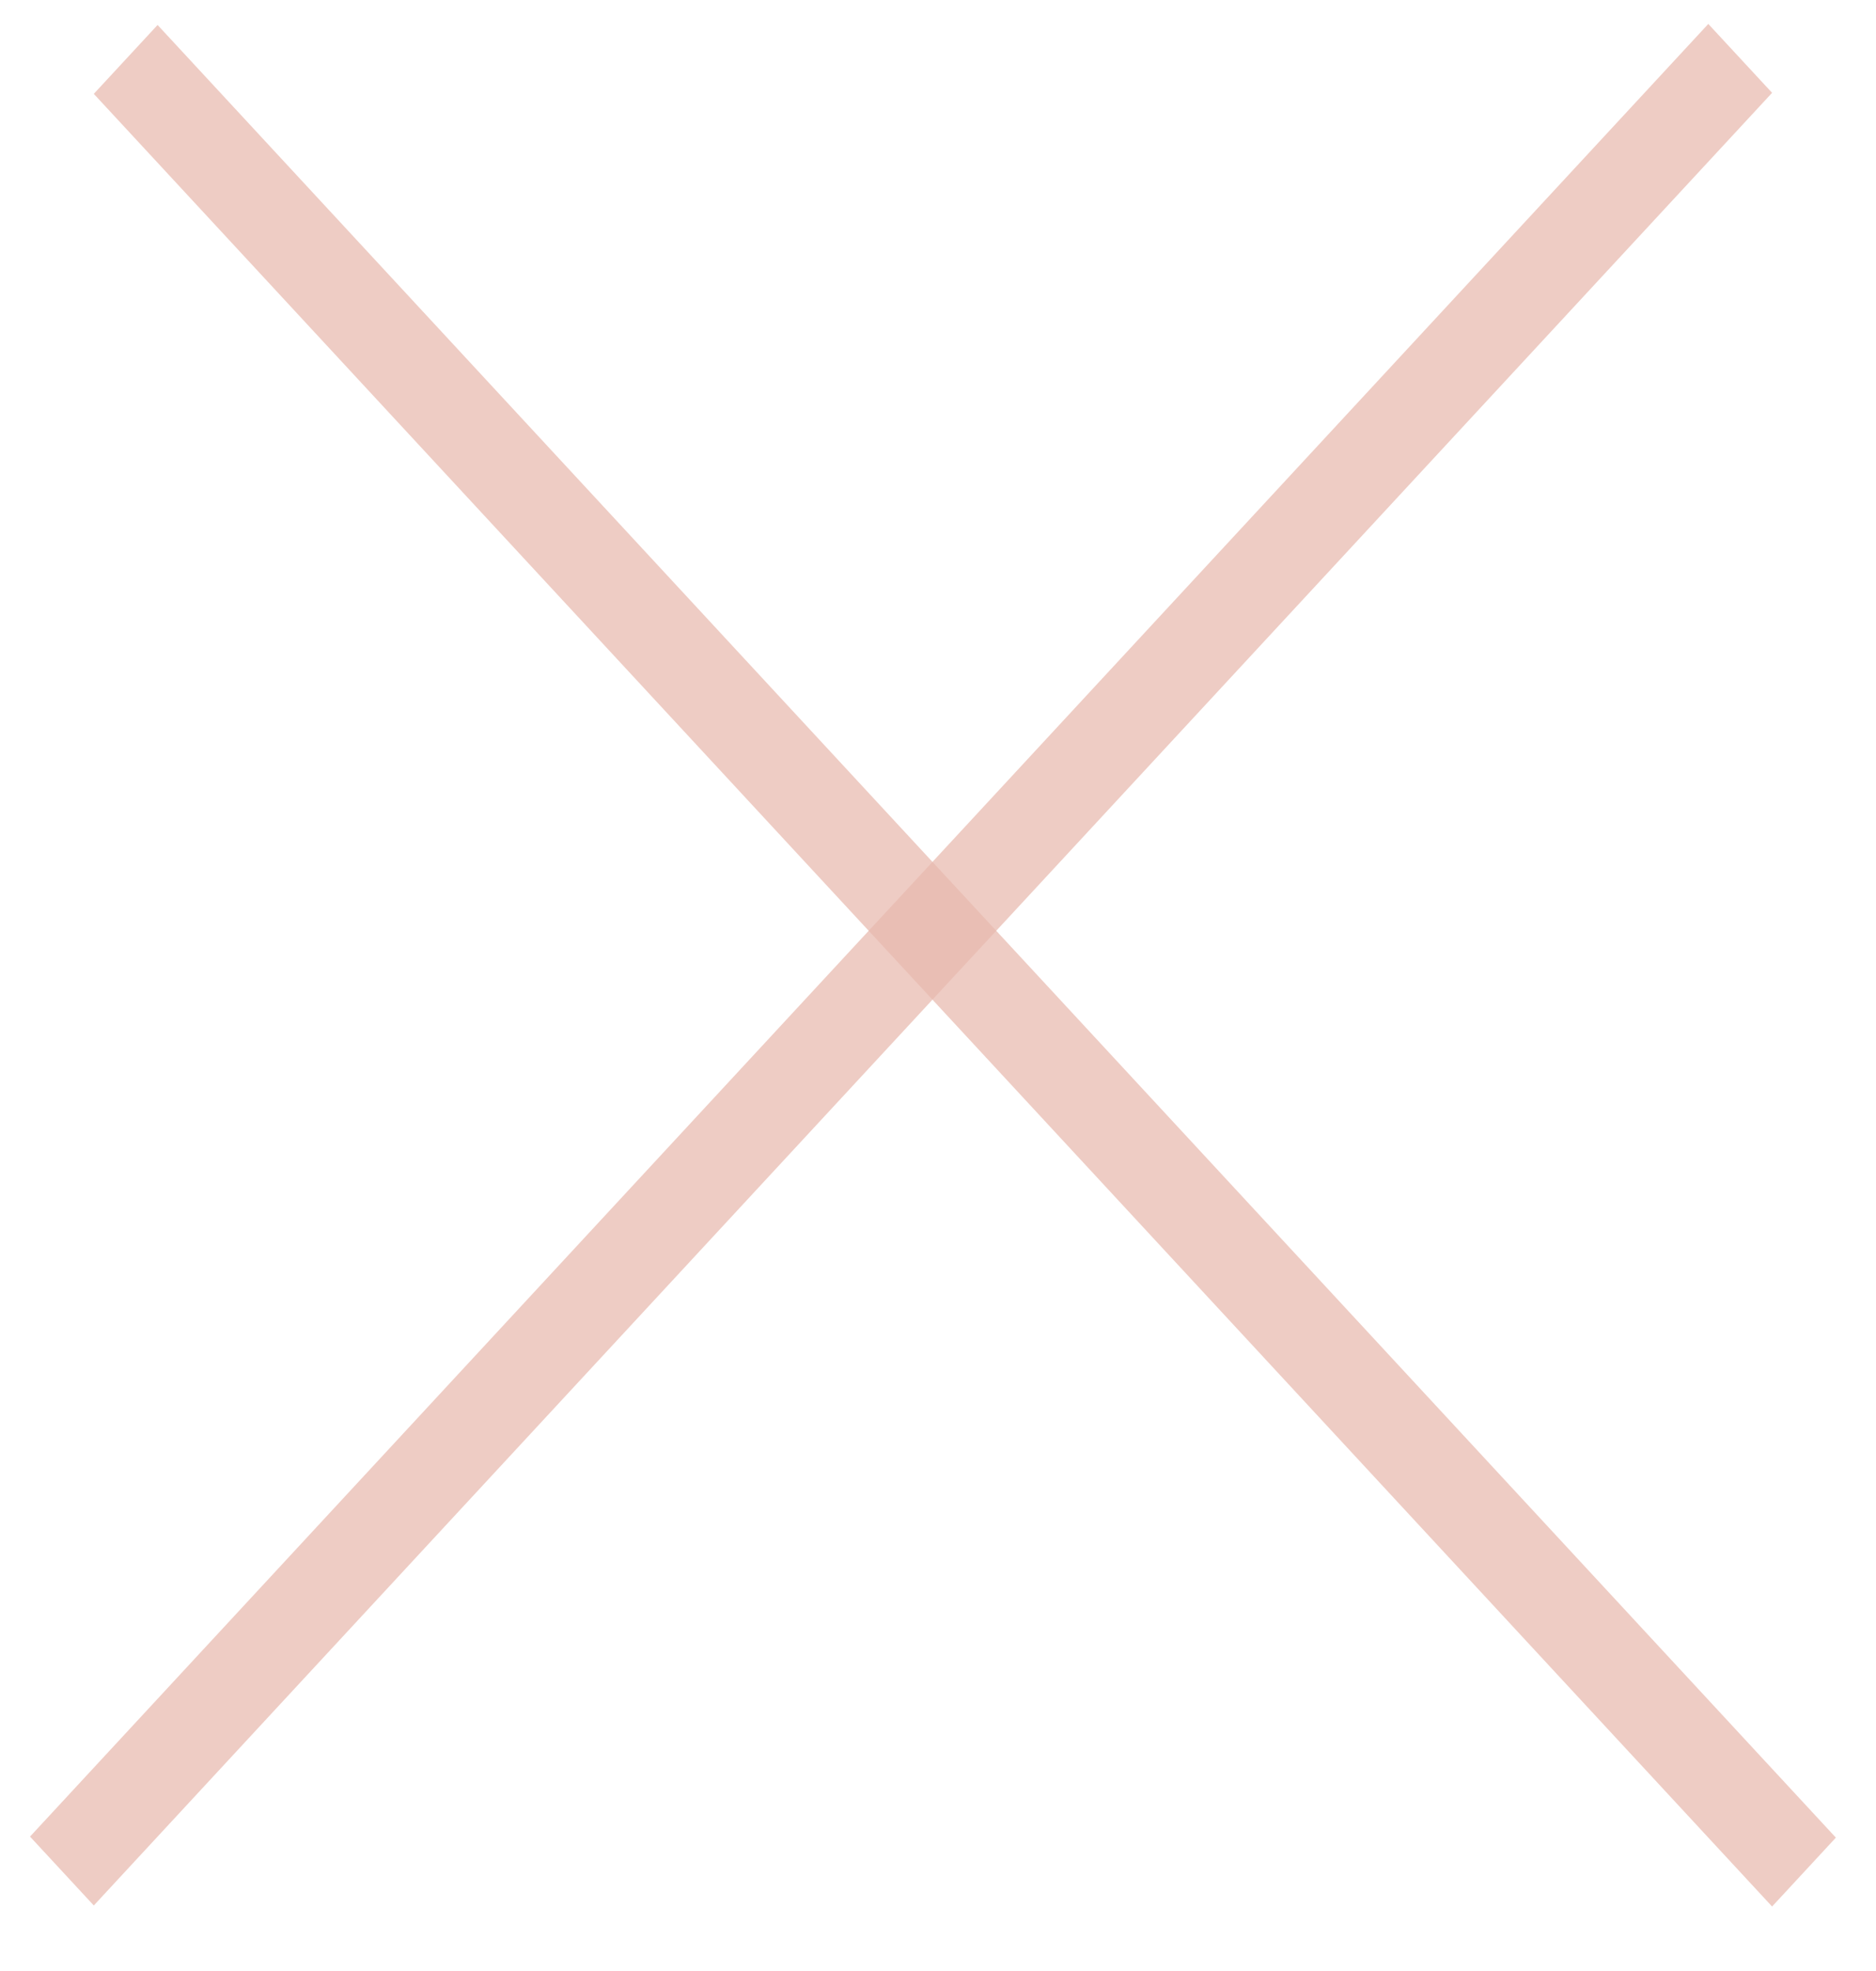 <svg width="20" height="21" viewBox="0 0 20 21" fill="none" xmlns="http://www.w3.org/2000/svg">
<line y1="-0.5" x2="26.312" y2="-0.5" transform="matrix(0.68 -0.734 0.68 0.734 1 20.302)" stroke="#E8BAAF" stroke-opacity="0.733"/>
<line y1="-0.5" x2="26.312" y2="-0.5" transform="matrix(0.68 0.734 -0.68 0.734 1 1)" stroke="#E8BAAF" stroke-opacity="0.733"/>
</svg>
